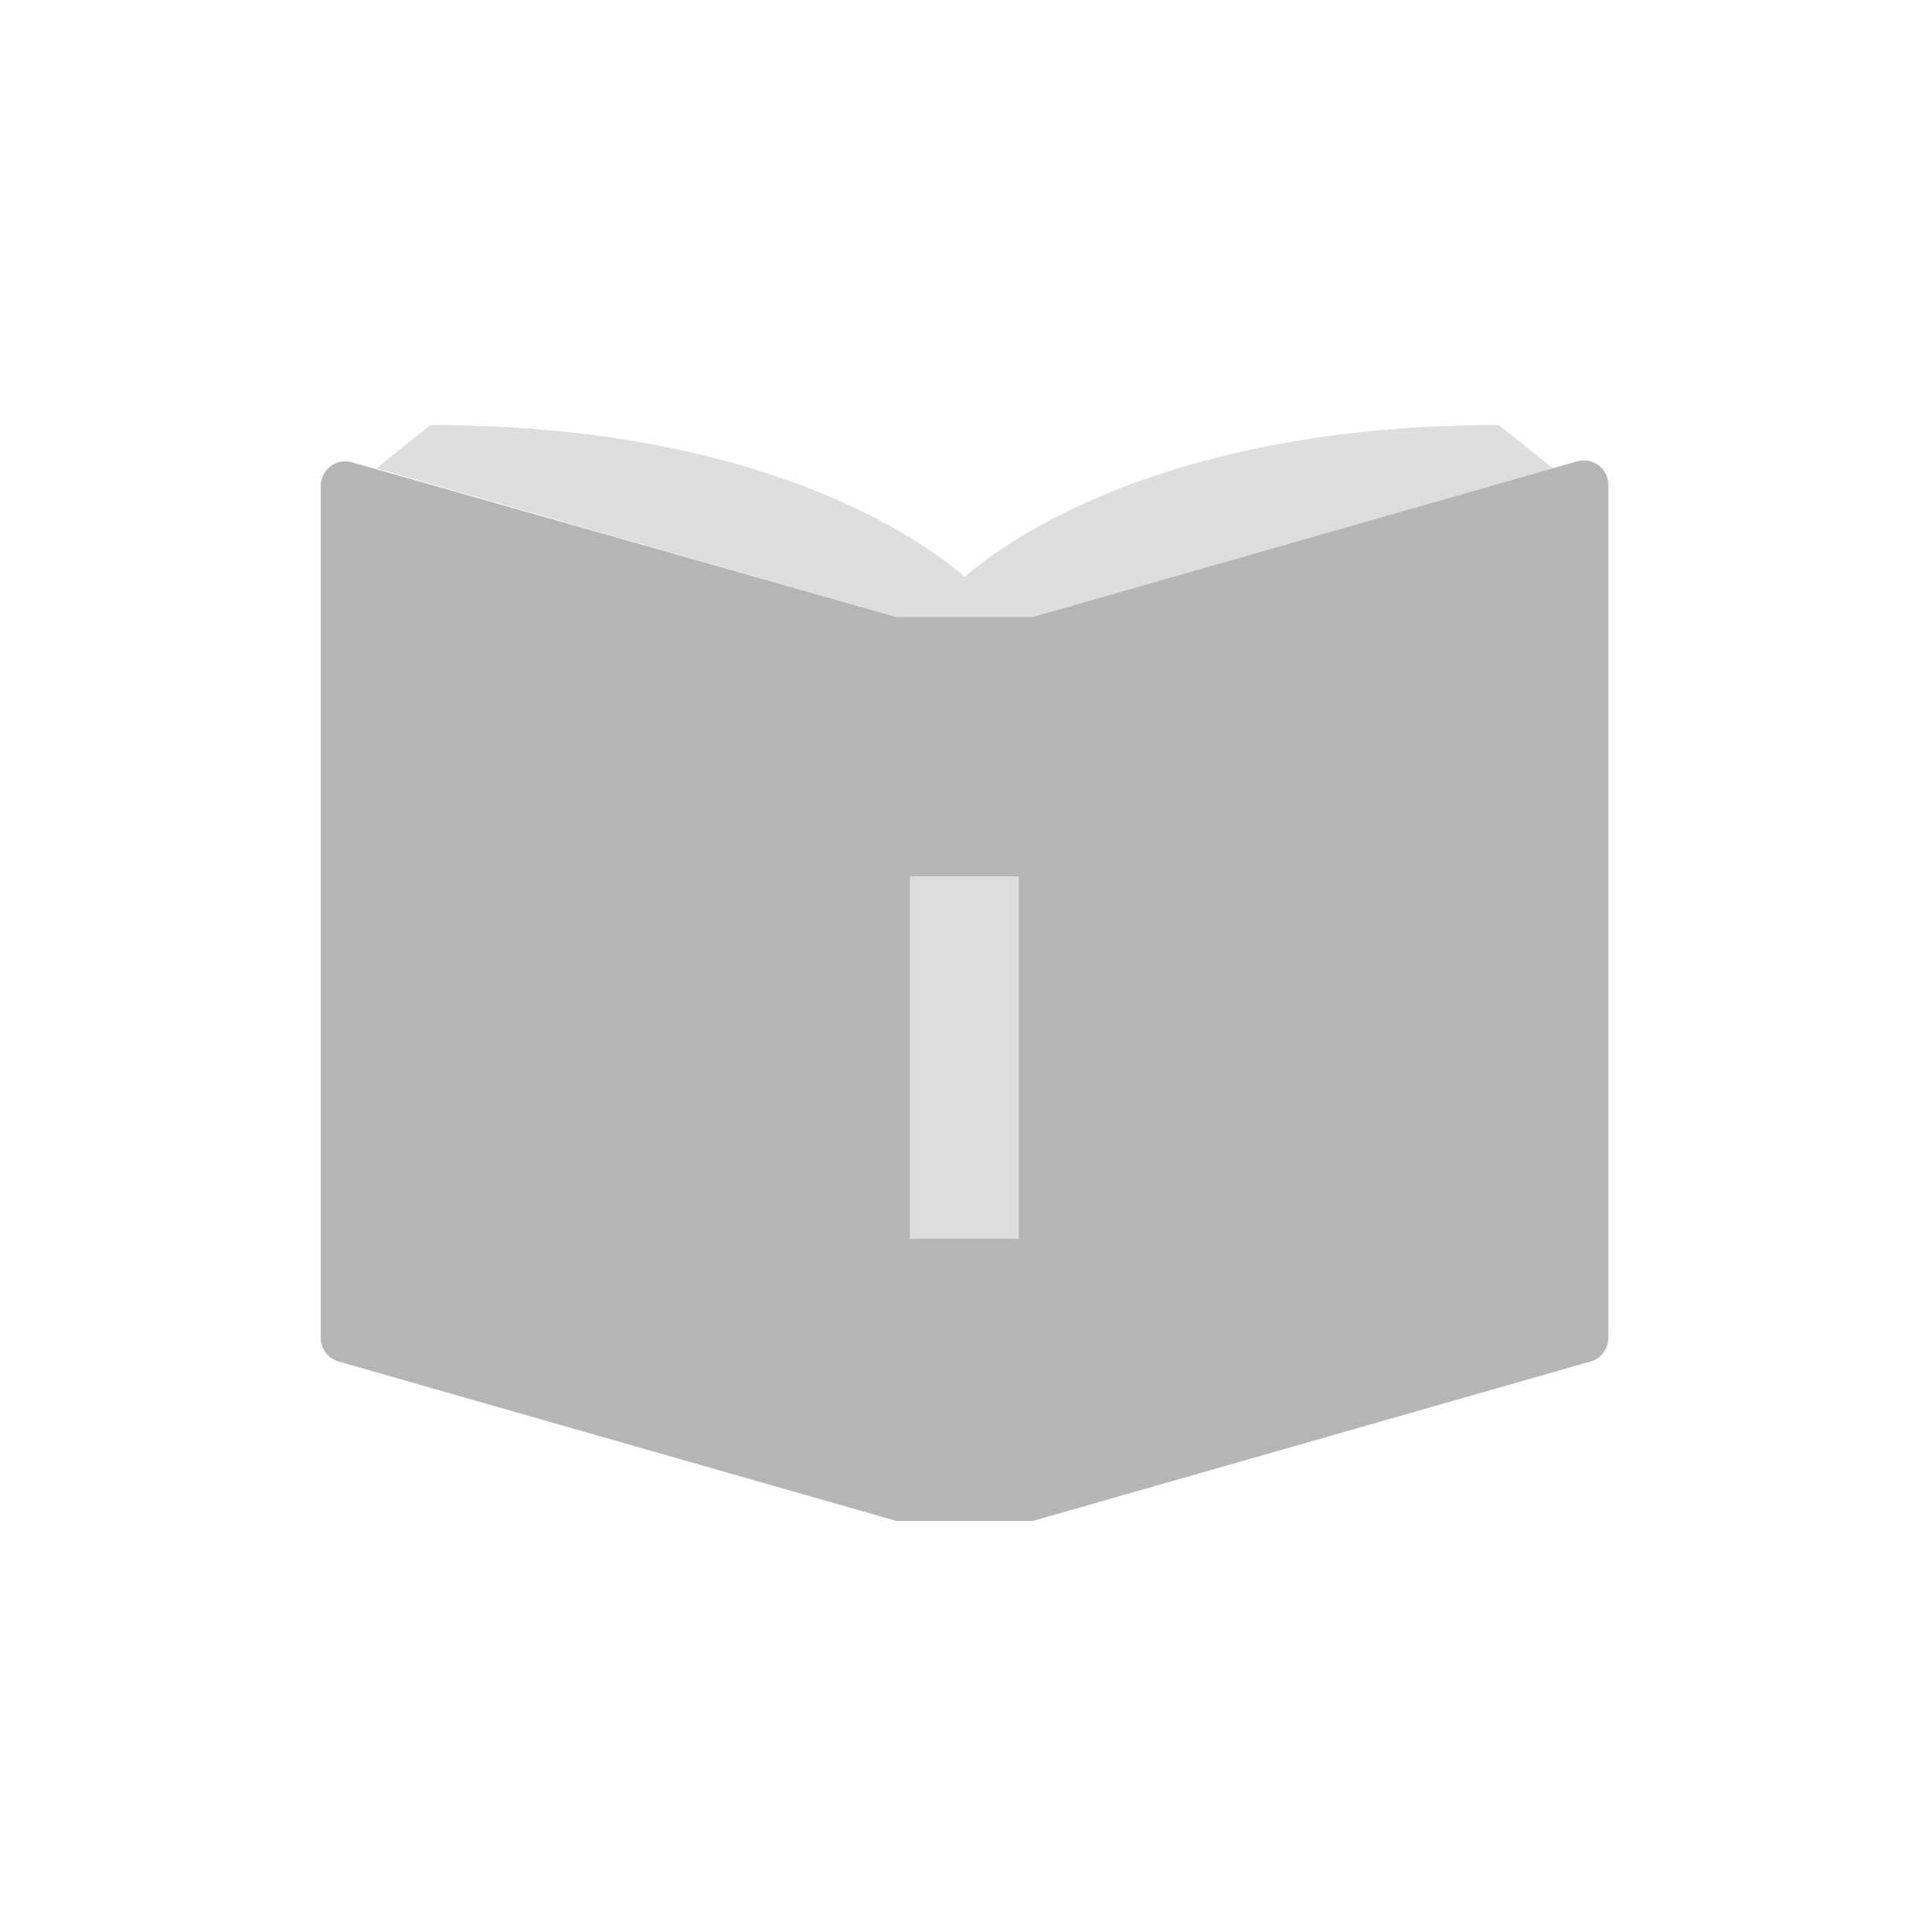 <svg id="Layer_1" data-name="Layer 1" xmlns="http://www.w3.org/2000/svg" viewBox="0 0 100 100"><defs><style>.cls-1{fill:#fff;opacity:0;}.cls-2{fill:#dedede;}.cls-3{fill:#b5b5b5;}</style></defs><rect class="cls-1" width="100" height="100"/><path class="cls-2" d="M53.47,31.93l26.91-7.69L77.58,22c-17.06,0-25.33,5.85-27.65,7.85C47.6,27.85,39.34,22,22.28,22l-2.8,2.24,26.9,7.69Z"/><path class="cls-3" d="M81.63,23.88,53.47,31.93H46.38l-28.16-8A1.27,1.27,0,0,0,16.6,25.1V69.25a1.27,1.27,0,0,0,.92,1.22l28.86,8.25h7.09l28.86-8.25a1.27,1.27,0,0,0,.92-1.22V25.1A1.27,1.27,0,0,0,81.63,23.88Z"/><rect class="cls-2" x="47.1" y="45.36" width="5.63" height="18.76"/></svg>